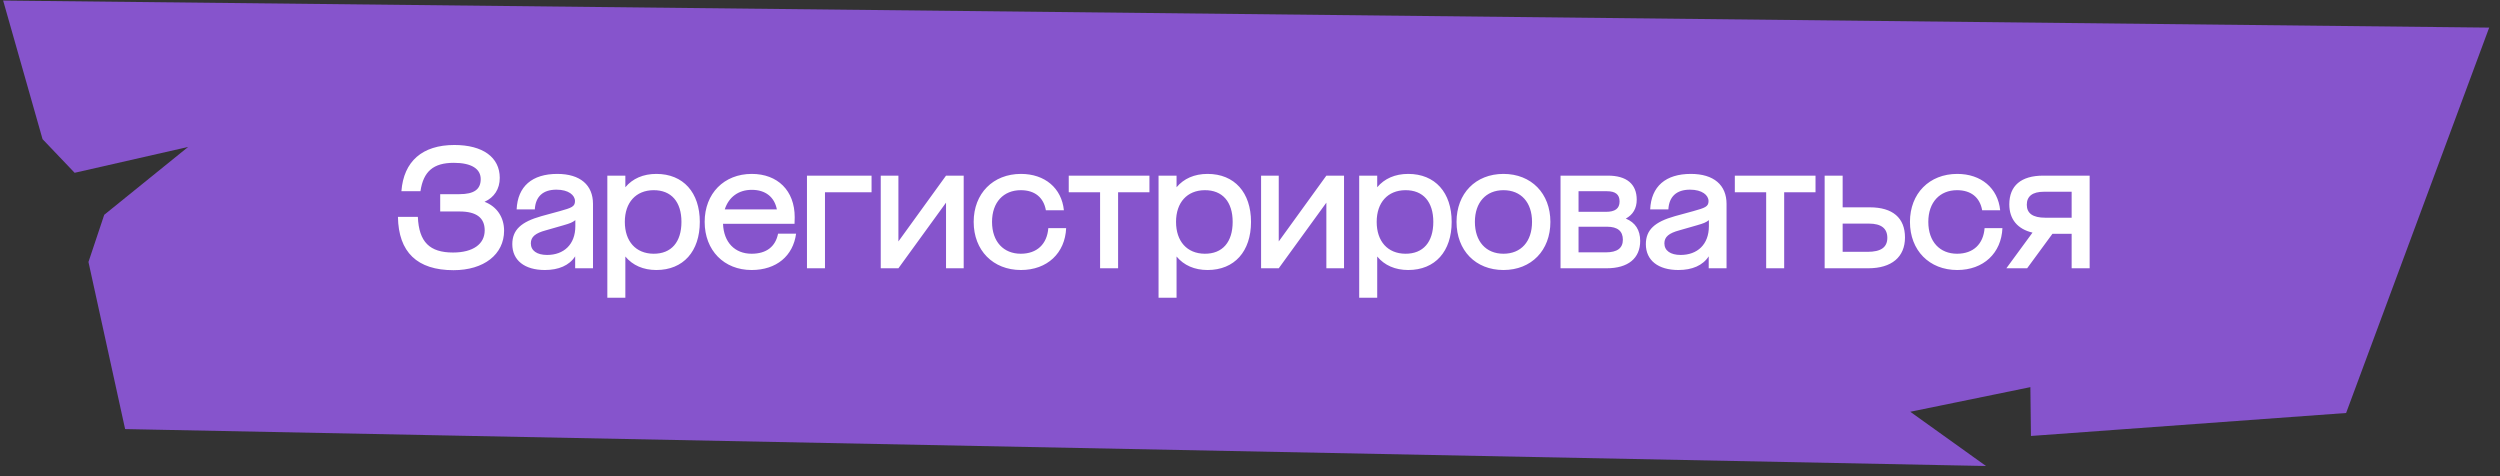 <svg width="231" height="44" viewBox="0 0 231 44" fill="none" xmlns="http://www.w3.org/2000/svg">
<rect x="0" y="0" width="231" height="44" fill="#333333" stroke="none"/>
<path d="M0.29 0.051L230 2.551L216.781 38.16L187.659 40.283L187.607 35.771L176.508 38.047L183.506 43.058L11.561 39.647L8.174 24.207L9.631 19.848L17.386 13.576L6.896 15.966L3.932 12.858L0.29 0.051Z" fill="#8654CC"/>
<path d="M44.77 18.645C45.906 19.077 46.578 20.069 46.578 21.317C46.578 23.509 44.706 24.965 41.906 24.965C38.546 24.965 36.818 23.301 36.77 20.037H38.61C38.706 22.373 39.714 23.333 41.858 23.333C43.714 23.333 44.786 22.549 44.786 21.285C44.786 20.133 44.034 19.541 42.466 19.541H40.674V17.941H42.45C43.81 17.941 44.418 17.493 44.418 16.549C44.418 15.605 43.57 15.045 41.938 15.045C40.05 15.045 39.122 15.829 38.85 17.669H37.09C37.298 14.901 39.026 13.397 41.986 13.397C44.61 13.397 46.178 14.533 46.178 16.437C46.178 17.461 45.666 18.245 44.77 18.645ZM51.497 16.069C53.625 16.069 54.793 17.109 54.793 18.837V24.789H53.145V23.685C52.601 24.533 51.609 24.949 50.345 24.949C48.473 24.949 47.337 24.053 47.337 22.565C47.337 21.237 48.153 20.501 50.025 19.973L51.721 19.509C52.809 19.205 53.129 19.093 53.129 18.581C53.129 18.037 52.537 17.525 51.417 17.525C50.169 17.525 49.481 18.165 49.417 19.349H47.737C47.833 17.221 49.161 16.069 51.497 16.069ZM50.553 23.557C52.089 23.557 53.161 22.597 53.161 20.901V20.341C52.889 20.549 52.713 20.629 52.041 20.821L50.425 21.285C49.481 21.541 49.049 21.877 49.049 22.485C49.049 23.157 49.609 23.557 50.553 23.557ZM60.646 16.069C63.142 16.069 64.662 17.797 64.662 20.501C64.662 23.221 63.142 24.949 60.646 24.949C59.446 24.949 58.454 24.517 57.782 23.701V27.509H56.118V16.229H57.782V17.301C58.454 16.501 59.43 16.069 60.646 16.069ZM60.374 23.445C62.038 23.461 62.966 22.357 62.966 20.501C62.966 18.661 62.038 17.557 60.374 17.573C58.758 17.589 57.734 18.709 57.734 20.501C57.734 22.309 58.758 23.429 60.374 23.445ZM71.895 21.589H73.559C73.287 23.637 71.751 24.949 69.447 24.949C66.903 24.949 65.111 23.141 65.111 20.501C65.111 17.877 66.903 16.069 69.463 16.069C71.847 16.069 73.431 17.605 73.431 20.069C73.431 20.421 73.415 20.677 73.415 20.677H66.807C66.871 22.389 67.895 23.445 69.447 23.445C70.839 23.445 71.655 22.773 71.895 21.589ZM69.463 17.541C68.231 17.541 67.335 18.213 66.967 19.349H71.783C71.559 18.213 70.743 17.541 69.463 17.541ZM80.532 16.229V17.765H76.228V24.789H74.564V16.229H80.532ZM87.413 16.229H89.045V24.789H87.413V18.725L83.013 24.789H81.381V16.229H83.013V22.309L87.413 16.229ZM94.336 24.949C91.76 24.949 89.968 23.141 89.968 20.501C89.968 17.877 91.76 16.069 94.336 16.069C96.544 16.069 98.096 17.381 98.304 19.429H96.64C96.432 18.261 95.632 17.573 94.32 17.573C92.736 17.573 91.664 18.677 91.664 20.501C91.664 22.341 92.736 23.445 94.32 23.445C95.824 23.445 96.752 22.549 96.864 21.077H98.512C98.416 23.381 96.768 24.949 94.336 24.949ZM101.648 24.789V17.765H98.752V16.229H106.208V17.765H103.312V24.789H101.648ZM111.578 16.069C114.074 16.069 115.594 17.797 115.594 20.501C115.594 23.221 114.074 24.949 111.578 24.949C110.378 24.949 109.386 24.517 108.714 23.701V27.509H107.05V16.229H108.714V17.301C109.386 16.501 110.362 16.069 111.578 16.069ZM111.306 23.445C112.97 23.461 113.898 22.357 113.898 20.501C113.898 18.661 112.97 17.557 111.306 17.573C109.69 17.589 108.666 18.709 108.666 20.501C108.666 22.309 109.69 23.429 111.306 23.445ZM122.556 16.229H124.188V24.789H122.556V18.725L118.156 24.789H116.524V16.229H118.156V22.309L122.556 16.229ZM130.118 16.069C132.614 16.069 134.134 17.797 134.134 20.501C134.134 23.221 132.614 24.949 130.118 24.949C128.918 24.949 127.926 24.517 127.254 23.701V27.509H125.59V16.229H127.254V17.301C127.926 16.501 128.902 16.069 130.118 16.069ZM129.846 23.445C131.51 23.461 132.438 22.357 132.438 20.501C132.438 18.661 131.51 17.557 129.846 17.573C128.23 17.589 127.206 18.709 127.206 20.501C127.206 22.309 128.23 23.429 129.846 23.445ZM138.92 24.949C136.344 24.949 134.584 23.141 134.584 20.501C134.584 17.877 136.344 16.069 138.92 16.069C141.496 16.069 143.256 17.877 143.256 20.501C143.256 23.141 141.496 24.949 138.92 24.949ZM138.92 23.445C140.552 23.445 141.56 22.309 141.56 20.501C141.56 18.709 140.552 17.573 138.92 17.573C137.304 17.573 136.28 18.709 136.28 20.501C136.28 22.309 137.304 23.445 138.92 23.445ZM150.225 20.197C151.105 20.565 151.553 21.253 151.553 22.261C151.553 23.861 150.449 24.789 148.449 24.789H144.193V16.229H148.577C150.289 16.229 151.233 16.997 151.233 18.453C151.233 19.253 150.881 19.845 150.225 20.197ZM145.857 17.669V19.573H148.385C149.217 19.573 149.649 19.285 149.649 18.613C149.649 17.957 149.249 17.669 148.481 17.669H145.857ZM148.385 23.317C149.425 23.317 149.953 22.933 149.953 22.149C149.953 21.349 149.457 20.949 148.497 20.949H145.857V23.317H148.385ZM156.237 16.069C158.365 16.069 159.533 17.109 159.533 18.837V24.789H157.885V23.685C157.341 24.533 156.349 24.949 155.085 24.949C153.213 24.949 152.077 24.053 152.077 22.565C152.077 21.237 152.893 20.501 154.765 19.973L156.461 19.509C157.549 19.205 157.869 19.093 157.869 18.581C157.869 18.037 157.277 17.525 156.157 17.525C154.909 17.525 154.221 18.165 154.157 19.349H152.477C152.573 17.221 153.901 16.069 156.237 16.069ZM155.293 23.557C156.829 23.557 157.901 22.597 157.901 20.901V20.341C157.629 20.549 157.453 20.629 156.781 20.821L155.165 21.285C154.221 21.541 153.789 21.877 153.789 22.485C153.789 23.157 154.349 23.557 155.293 23.557ZM163.194 24.789V17.765H160.298V16.229H167.754V17.765H164.858V24.789H163.194ZM172.773 19.157C174.885 19.157 176.021 20.133 176.021 21.941C176.021 23.749 174.789 24.789 172.629 24.789H168.597V16.229H170.261V19.157H172.773ZM172.565 23.269C173.797 23.269 174.389 22.853 174.389 21.973C174.389 21.109 173.829 20.661 172.693 20.661H170.261V23.269H172.565ZM180.848 24.949C178.272 24.949 176.48 23.141 176.48 20.501C176.48 17.877 178.272 16.069 180.848 16.069C183.056 16.069 184.608 17.381 184.816 19.429H183.152C182.944 18.261 182.144 17.573 180.832 17.573C179.248 17.573 178.176 18.677 178.176 20.501C178.176 22.341 179.248 23.445 180.832 23.445C182.336 23.445 183.264 22.549 183.376 21.077H185.024C184.928 23.381 183.28 24.949 180.848 24.949ZM193.084 16.229V24.789H191.42V21.605H189.644L187.308 24.789H185.388L187.804 21.493C186.428 21.173 185.66 20.261 185.66 18.885C185.66 17.157 186.748 16.229 188.796 16.229H193.084ZM191.42 20.117V17.717H188.86C187.804 17.717 187.276 18.133 187.276 18.917C187.276 19.717 187.836 20.117 188.988 20.117H191.42Z" fill="white"/>
</svg>
